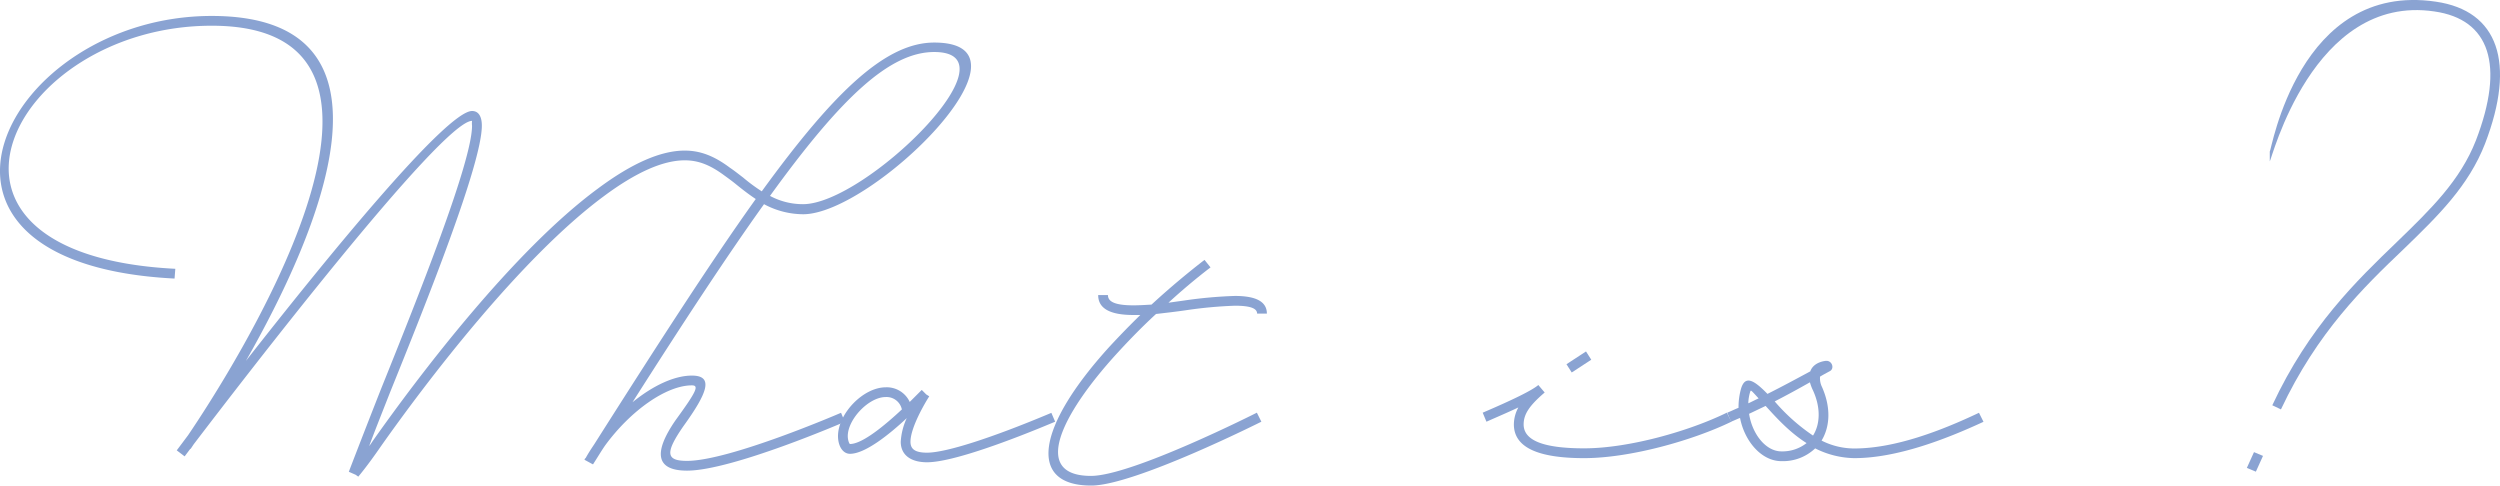 <svg xmlns="http://www.w3.org/2000/svg" viewBox="0 0 731.98 142.17"><defs><style>.cls-1{fill:#8aa3d2;}</style></defs><g id="レイヤー_2" data-name="レイヤー 2"><g id="レイヤー_3" data-name="レイヤー 3"><path class="cls-1" d="M223.7,59.78c-10.79,15.07-23.44,34.32-38.51,58,5.94-4.84,12.21-7.81,17.39-7.81,6.6,0,4.39,5.28-2.43,14.74-5.5,7.92-5.17,10.23,1,10.23,12.54,0,45.1-14.08,45.1-14.08l1.11,2.64s-33,14.3-46.21,14.3c-8.91,0-10.12-5-3.29-14.85,6-8.25,6.92-10.12,4.73-10.12-7.48,0-17.94,7.37-25.42,17.6-1.21,1.76-2.31,3.63-3.52,5.5h-.11l-2.42-1.32c0-.11.11-.11.11-.22s.11-.22.22-.22c.77-1.43,1.65-2.75,2.53-4.07,18.92-29.81,34.32-53.68,47.3-71.83-2-1.32-3.84-2.75-5.61-4.18-1.21-1-2.42-1.87-3.63-2.75-4.18-3.08-7.59-4.4-11.55-4.4q-9.57,0-23.76,10.56c-24.2,17.93-51.7,54-65.34,73.37-3.85,5.61-6.49,8.69-6.49,8.69l-.77-.55-2-.88s4-10.45,9.46-24.31c10.67-26.51,26.62-66.33,26.62-77a6.22,6.22,0,0,1,0-1.43c-8.91,0-68.09,77.11-81.51,94.71l-.88,1.32h-.11l-1.65,2.2-2.31-1.76,3.3-4.4C66.5,110.6,133.27,7.53,62,7.53c-58.85,0-92.73,67-10.67,71.17l-.22,2.86C-35.36,77.16,1.38,4.67,62,4.67c59.18,0,31.13,63.91,10,101C95.1,76.17,130.63,32.5,138.22,32.5c2,0,2.86,1.76,2.86,4.29,0,11.22-16.17,51.59-26.84,78-2.42,6.16-4.62,11.66-6.16,15.84a16.09,16.09,0,0,0,1-1.43c13.64-19.36,41.36-55.88,66-74,9.9-7.37,18.37-11.11,25.41-11.11,4.51,0,8.58,1.54,13.2,5,1.32.88,2.54,1.87,3.85,2.86a50.77,50.77,0,0,0,5.5,4.07c21.57-29.7,36.52-43.56,50.5-43.56,32.89,0-18.15,50.27-38.39,50.27A24.39,24.39,0,0,1,223.7,59.78Zm1.75-2.42a20.33,20.33,0,0,0,9.69,2.42c18.14,0,63.58-44.55,38.39-44.55C260.55,15.23,246.36,28.43,225.45,57.36Z"/><path class="cls-1" d="M308.94,123.47c-12.54,5.28-30,11.88-37.51,11.88-4.84,0-7.7-2.2-7.7-6a19,19,0,0,1,1.76-6.93c-5.17,4.84-12.21,10.45-16.61,10.45-2.2,0-3.52-2.42-3.52-5.17,0-6.6,7.37-14.3,14-14.3a7.4,7.4,0,0,1,7,4.29l3.52-3.52,1.32,1.32.88.55c-1.21,1.87-5.5,9.13-5.5,13.31,0,2.2,1.43,3.19,4.84,3.19,5.5,0,18.92-4.29,36.41-11.66ZM248.88,130c3.63,0,10.23-5.5,15.18-10.12a4.59,4.59,0,0,0-4.73-3.63c-4.95,0-11.11,6.49-11.11,11.44C248.22,128.86,248.66,130,248.88,130Z"/><path class="cls-1" d="M368,120.83l1.32,2.64s-37.18,18.7-49.83,18.7c-18.59,0-16.17-17,5.39-40.7,2.86-3.08,5.83-6.16,9-9.24h-2c-6.82,0-10.34-1.87-10.34-5.83h2.86c0,2,2.2,3,7.48,3,1.65,0,3.41-.11,5.28-.22,5-4.62,10.23-9,15.51-13.09l1.76,2.2c-4.18,3.19-8.36,6.71-12.32,10.34l4.73-.66a130.2,130.2,0,0,1,14.74-1.32c6.16,0,9.35,1.65,9.35,5.17h-2.86c0-1.54-2-2.31-6.49-2.31a127.72,127.72,0,0,0-14.3,1.32c-3,.44-5.94.77-8.8,1.1-4.07,3.74-7.92,7.7-11.44,11.55-16.39,17.93-25.19,35.86-7.59,35.86C331.49,139.31,368,120.83,368,120.83Z"/><path class="cls-1" d="M506.94,123.47c-11.33,5.5-29.7,10.67-43.12,10.67-13.64,0-20.57-3.19-20.57-9.9a10.44,10.44,0,0,1,1.32-4.95c-2.53,1.21-5.61,2.53-9.35,4.18l-1.1-2.64c9.35-4,14.3-6.49,16.17-8l.11-.11,1.87,2.2c-4.51,3.85-6.16,6.38-6.16,9.35,0,4.62,5.61,7,17.71,7,13,0,30.69-5,41.8-10.45Zm-46.75-14.41-1.54-2.42,5.72-3.74,1.54,2.42Z"/><path class="cls-1" d="M542.91,134.14a26.25,26.25,0,0,1-11.44-2.86,13.71,13.71,0,0,1-9.9,3.74c-5.83,0-10.78-5.83-12.1-12.65-.88.33-1.76.77-2.64,1.1l-1.1-2.64c1.1-.44,2.2-1,3.3-1.43a19.94,19.94,0,0,1,.77-5.72c1.21-3.85,3.74-2.42,7.7,1.65,4.18-2.09,8.25-4.29,12.54-6.6,1-2.86,4.62-3.08,4.62-3.08h.11c1.76,0,2.42,2.42.88,3.08-1,.55-1.87,1-2.75,1.54a5.65,5.65,0,0,0,.55,3c2.64,5.94,2.42,11.55-.11,15.73a21.19,21.19,0,0,0,9.57,2.31c11.88,0,25.41-5.17,36.52-10.45l1.32,2.64C569.42,128.75,555.23,134.14,542.91,134.14Zm-31-16.06c1-.44,2-1,3-1.43-2.31-2.53-2.2-2.42-2.42-2.09A12.4,12.4,0,0,0,511.89,118.08Zm17.05,11.66c-5.06-3.19-9-7.59-12-10.89l-4.84,2.31c.88,5.83,4.84,11,9.46,11A11.41,11.41,0,0,0,528.94,129.74Zm1-17.82c-3.52,2-6.93,3.85-10.34,5.61a55.83,55.83,0,0,0,11.22,10c2.09-3.3,2.31-8.14,0-13.2A13.06,13.06,0,0,1,529.93,111.92Z"/><path class="cls-1" d="M657.86,137l2.09-4.62,2.64,1.1-2.09,4.62Zm6.71-92.62C665,44.38,673-5.45,713.19.49c18.26,2.64,23.54,17.82,14.41,41.58-4.84,12.43-13.75,21.12-23.76,30.8-11.88,11.33-25.3,24.31-36,47l-2.53-1.21c10.78-23.1,24.64-36.41,36.52-47.85,10-9.68,18.48-17.93,23.1-29.7C733.43,19,729,5.66,712.75,3.35,677.11-1.93,665,47.24,664.57,47.24Z"/></g></g></svg>